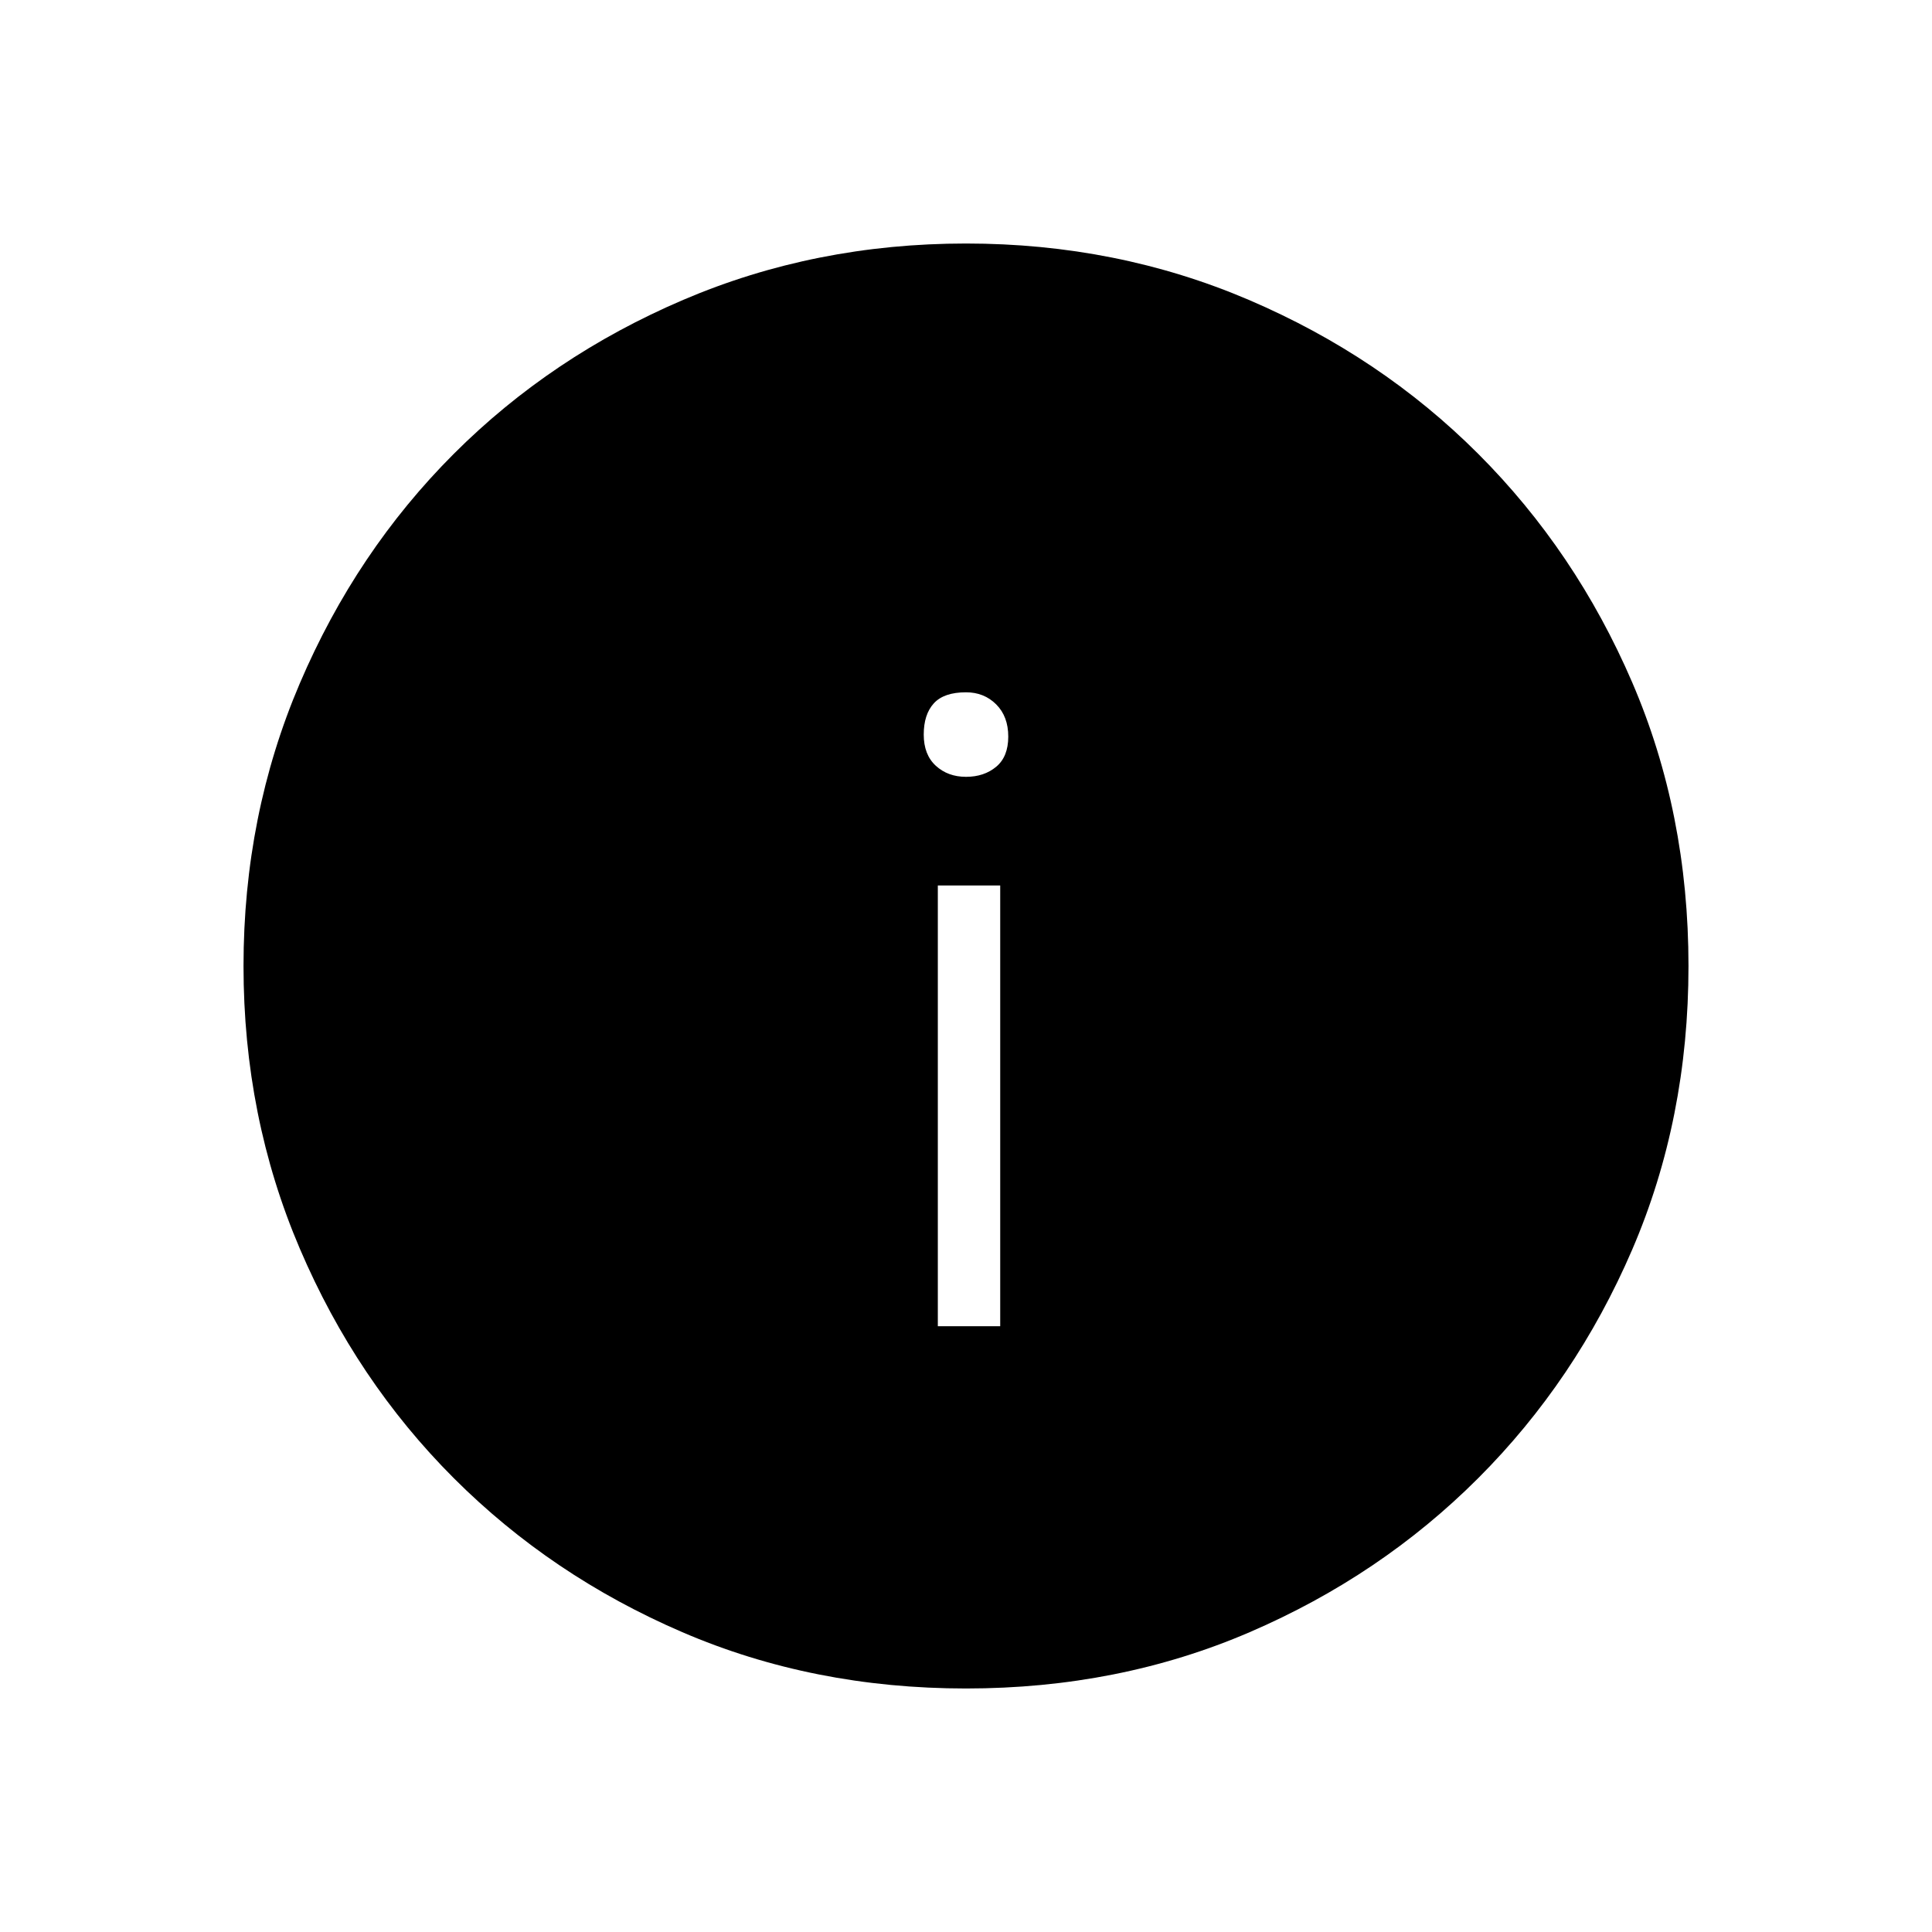 <svg xmlns="http://www.w3.org/2000/svg" height="48" width="48"><path d="M24 41.95Q20.2 41.95 16.95 40.55Q13.7 39.15 11.275 36.725Q8.85 34.3 7.45 31.025Q6.05 27.75 6.05 24Q6.05 20.25 7.45 16.975Q8.85 13.7 11.275 11.275Q13.7 8.85 16.975 7.45Q20.25 6.05 24 6.05Q27.75 6.05 31.025 7.45Q34.3 8.85 36.725 11.275Q39.15 13.7 40.55 16.95Q41.95 20.2 41.95 24Q41.95 27.8 40.55 31.05Q39.15 34.3 36.725 36.725Q34.3 39.15 31.05 40.55Q27.8 41.95 24 41.95ZM24 19.3Q24.45 19.3 24.75 19.05Q25.05 18.8 25.05 18.3Q25.05 17.8 24.75 17.5Q24.45 17.2 24 17.2Q23.45 17.2 23.2 17.475Q22.95 17.75 22.95 18.25Q22.95 18.75 23.25 19.025Q23.55 19.3 24 19.3ZM23.3 32.95H24.85V22H23.3Z"/></svg>